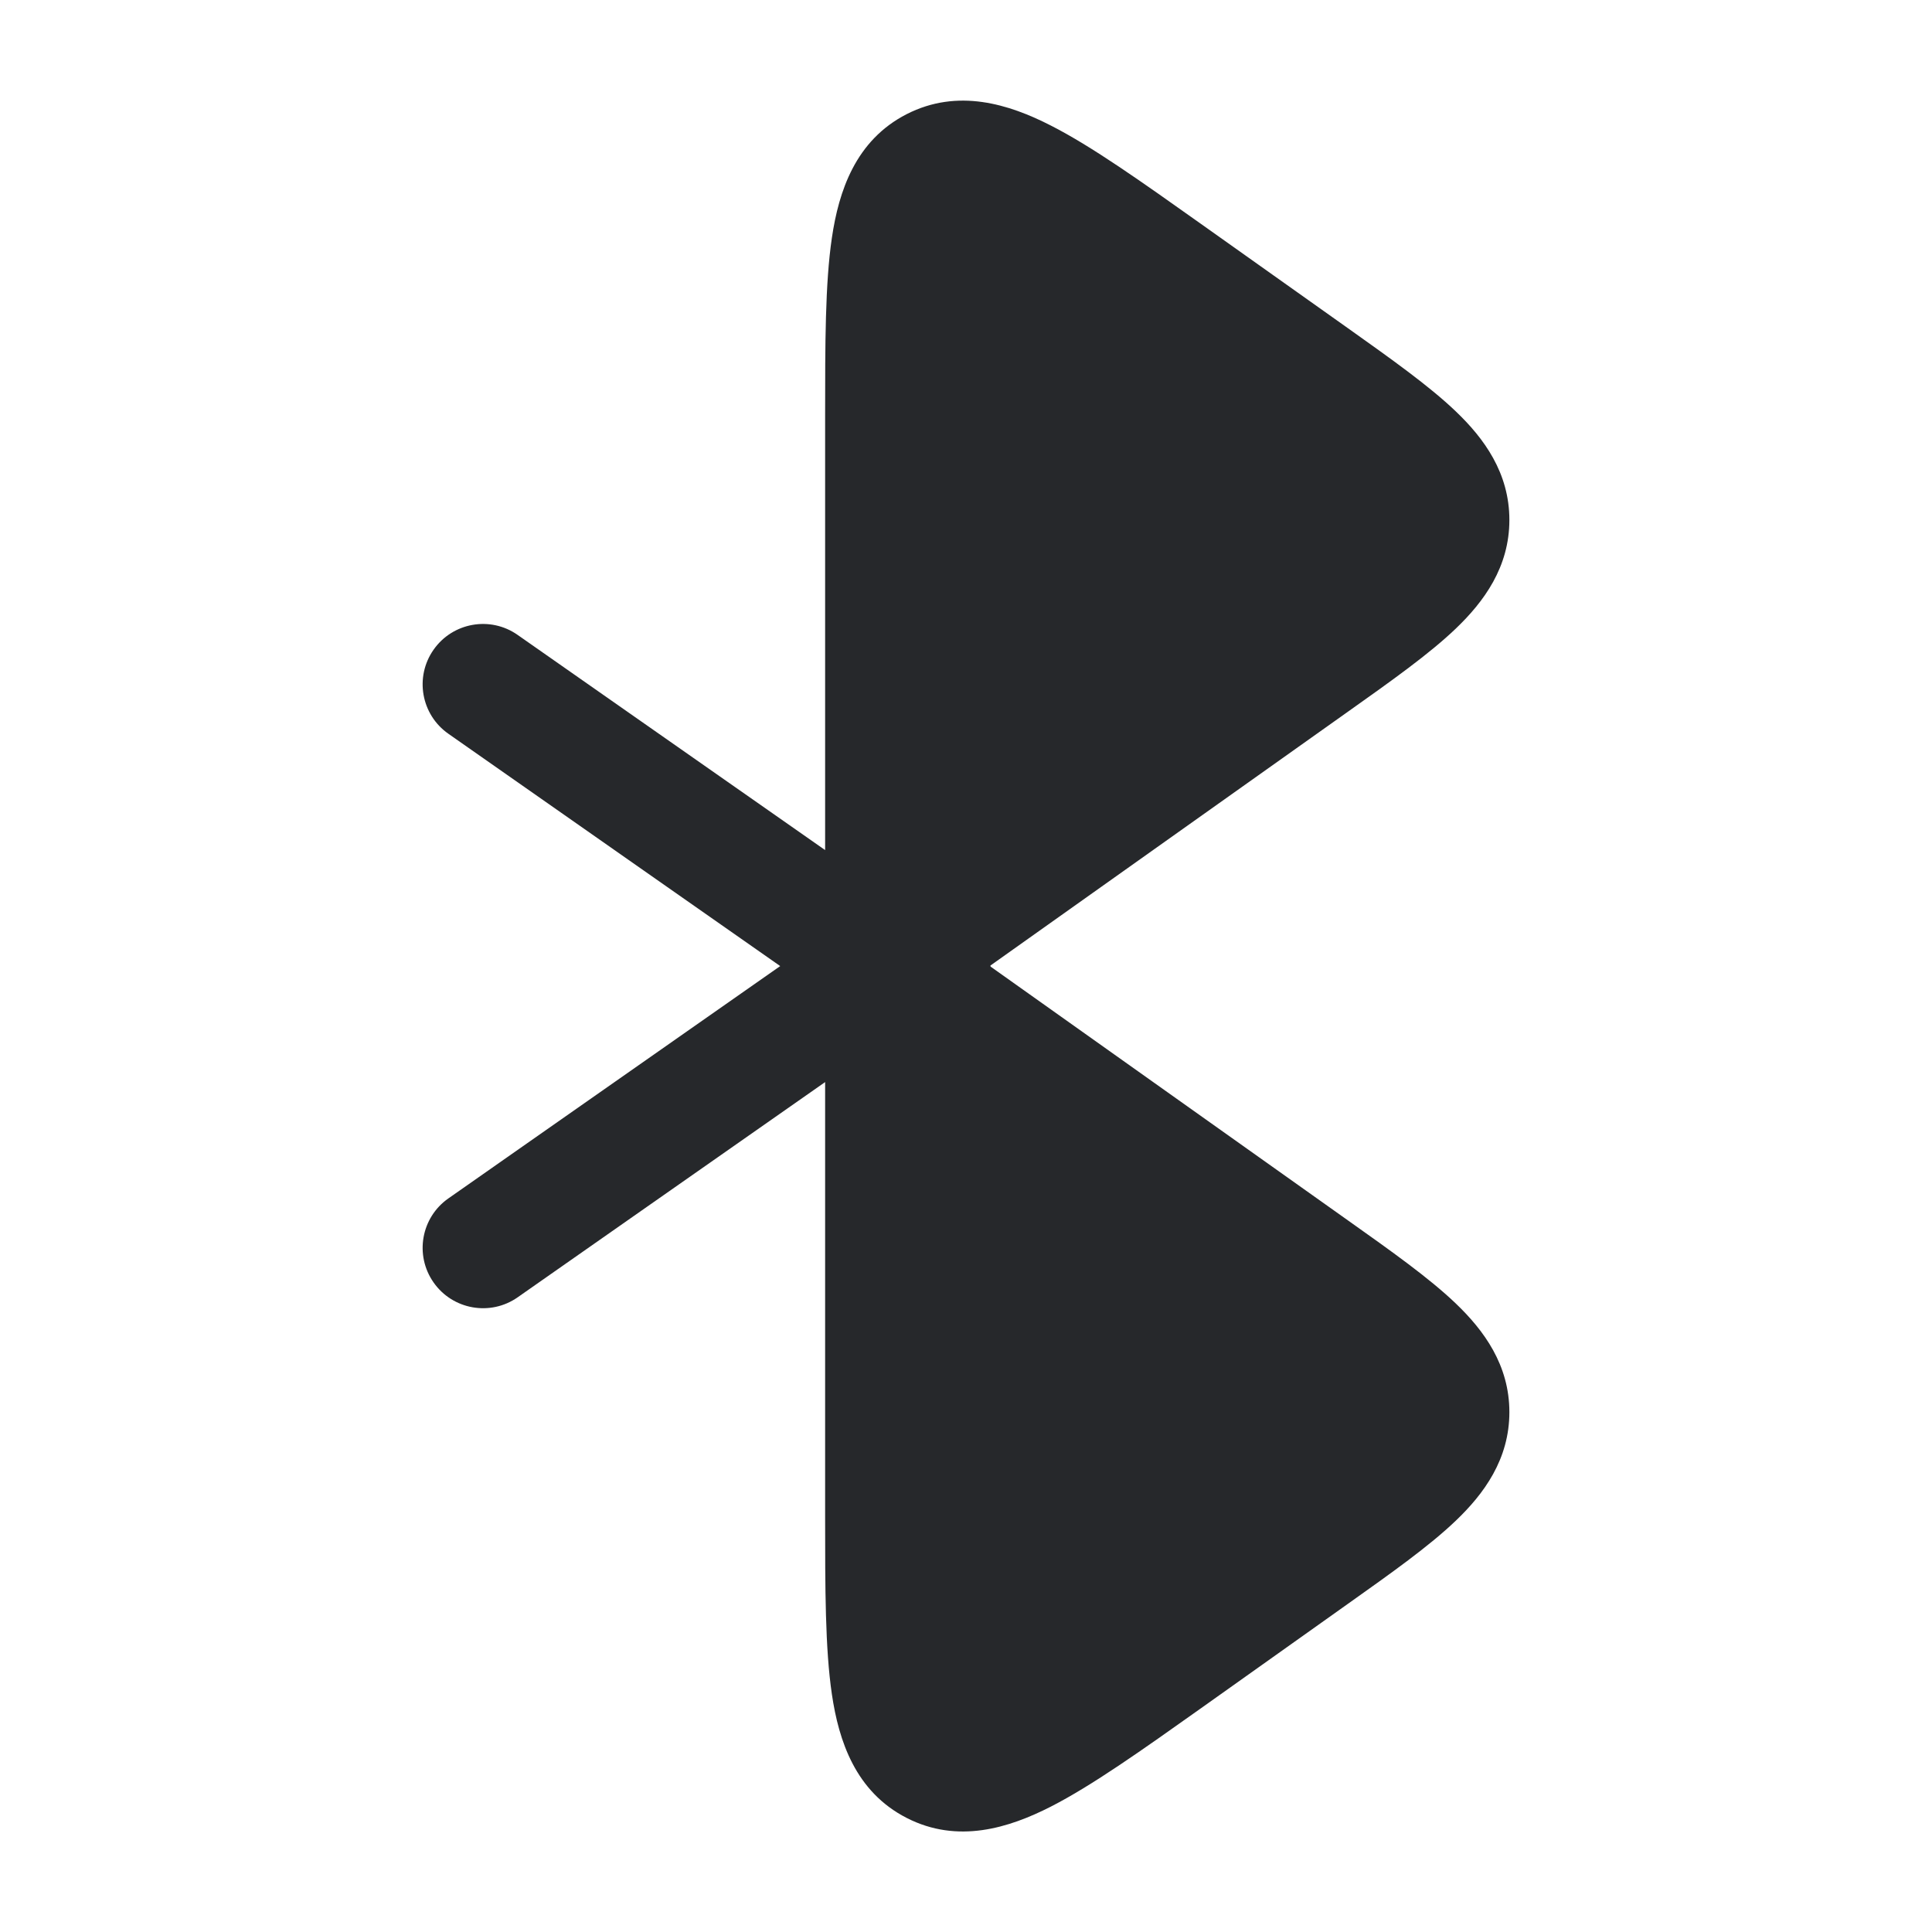 <svg width="24" height="24" viewBox="0 0 24 24" fill="none" xmlns="http://www.w3.org/2000/svg">
<path d="M16.743 15.159L12.302 12.005L12.308 12.001L12.301 11.996L16.743 8.842C17.283 8.459 17.755 8.124 18.084 7.809C18.435 7.473 18.75 7.044 18.75 6.459C18.75 5.874 18.435 5.445 18.084 5.11C17.755 4.795 17.283 4.46 16.743 4.076L14.91 2.775C14.18 2.257 13.564 1.819 13.053 1.559C12.533 1.293 11.898 1.094 11.263 1.418C10.626 1.744 10.419 2.377 10.334 2.954C10.25 3.52 10.25 4.273 10.25 5.164L10.25 10.56L6.43 7.887C6.091 7.649 5.623 7.732 5.386 8.071C5.148 8.41 5.231 8.878 5.57 9.115L9.692 12.001L5.57 14.887C5.231 15.124 5.148 15.592 5.386 15.931C5.623 16.27 6.091 16.353 6.43 16.116L10.25 13.442L10.25 18.837C10.25 19.728 10.25 20.481 10.334 21.047C10.419 21.624 10.626 22.257 11.263 22.583C11.898 22.908 12.533 22.708 13.053 22.443C13.564 22.182 14.18 21.745 14.91 21.227L16.742 19.925C17.283 19.541 17.755 19.206 18.084 18.891C18.435 18.556 18.75 18.127 18.75 17.542C18.75 16.957 18.435 16.528 18.084 16.192C17.755 15.877 17.283 15.542 16.743 15.159Z" fill="#26282B"/>
</svg>

